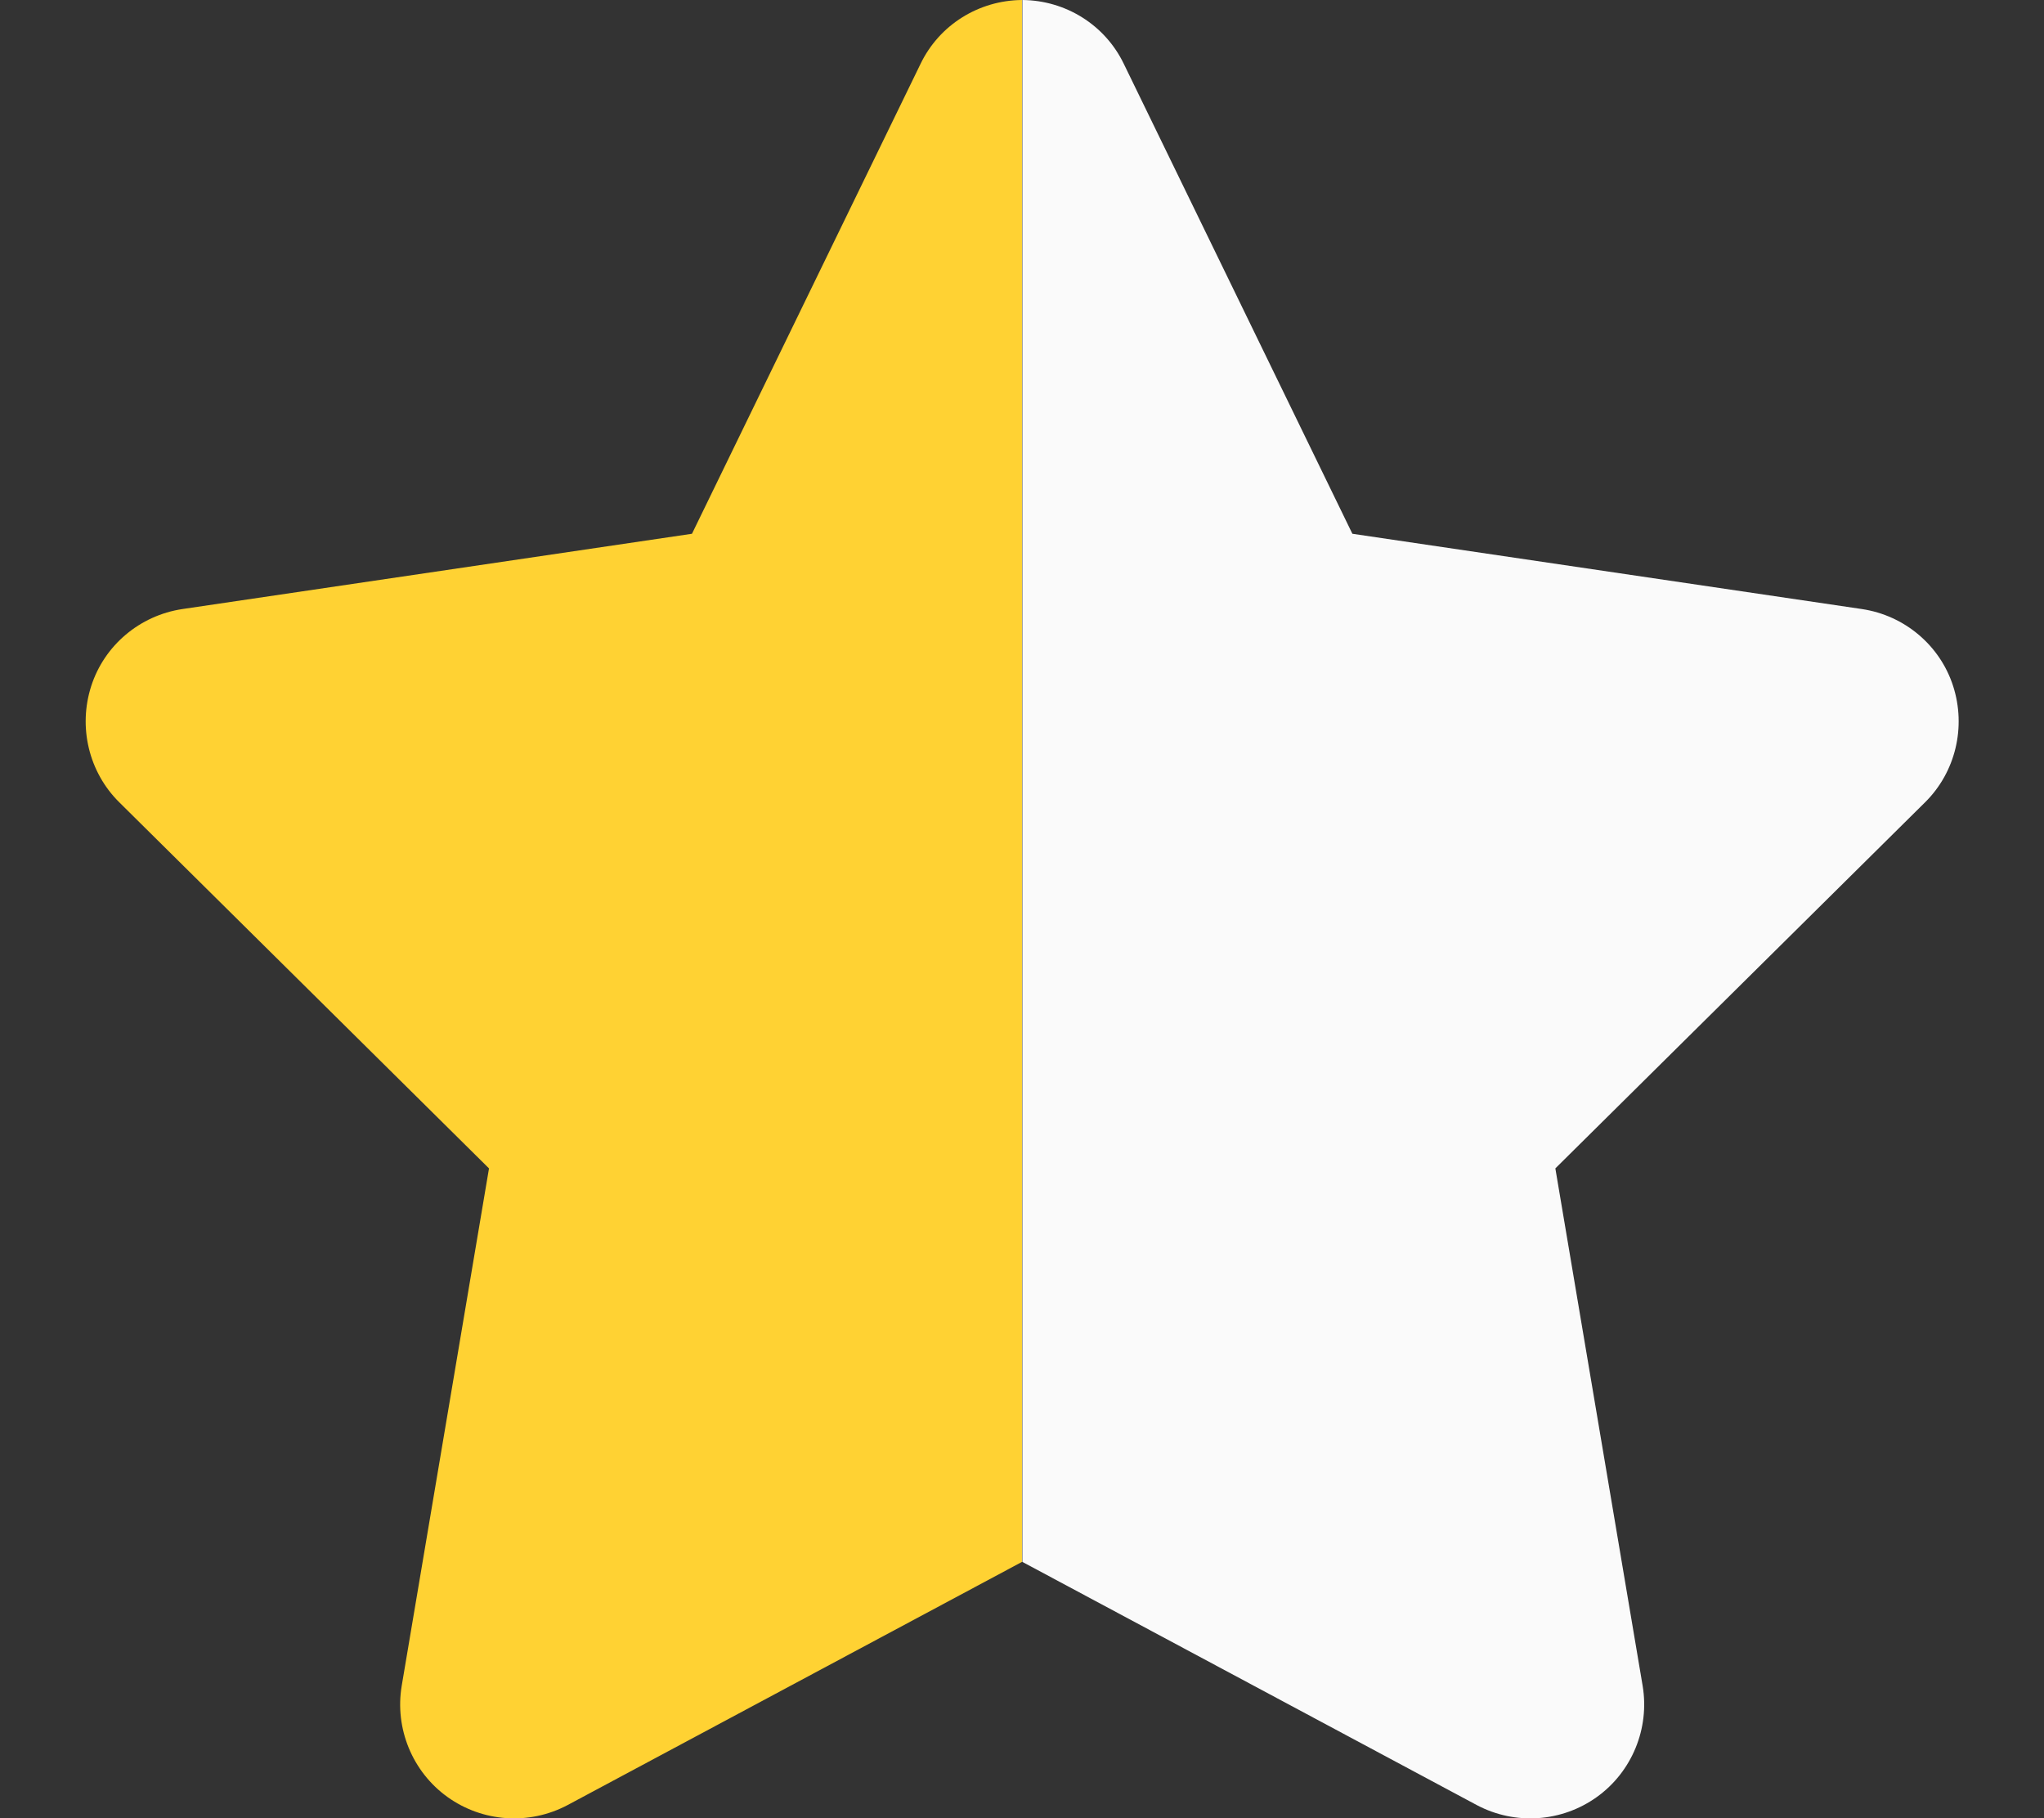 <svg width="244" height="217" viewBox="0 0 244 217" fill="none" xmlns="http://www.w3.org/2000/svg">
<rect x="0" y="0" width="244" height="217" fill="#333333" stroke="none"/>
<g clip-path="url(#clip0_296_28)">
<path d="M122 0C116.832 0.042 112.13 2.967 109.885 7.629L82.604 63.701L21.774 72.686C16.69 73.449 12.454 77.01 10.887 81.884C9.32 86.758 10.59 92.14 14.233 95.743L58.374 139.439L47.953 201.191C47.106 206.277 49.224 211.448 53.417 214.457C57.611 217.466 63.16 217.848 67.736 215.432L122 186.4V0ZM182.11 217C182.576 217.042 183 217.042 183.466 217H182.11Z" fill="#FFD233"/>
<path d="M122.042 0C127.21 0.042 131.912 2.967 134.157 7.629L161.438 63.701L222.268 72.686C227.352 73.449 231.588 77.01 233.155 81.884C234.722 86.758 233.452 92.14 229.809 95.743L185.668 139.439L196.089 201.191C196.936 206.277 194.818 211.448 190.625 214.457C186.431 217.466 180.882 217.848 176.307 215.432L122.042 186.4V0ZM61.931 217C61.465 217.042 61.042 217.042 60.576 217H61.931Z" fill="#FAFAFA"/>
</g>
<defs>
<clipPath id="clip0_296_28">
<rect width="244" height="217" fill="white"/>
</clipPath>
</defs>
</svg>
